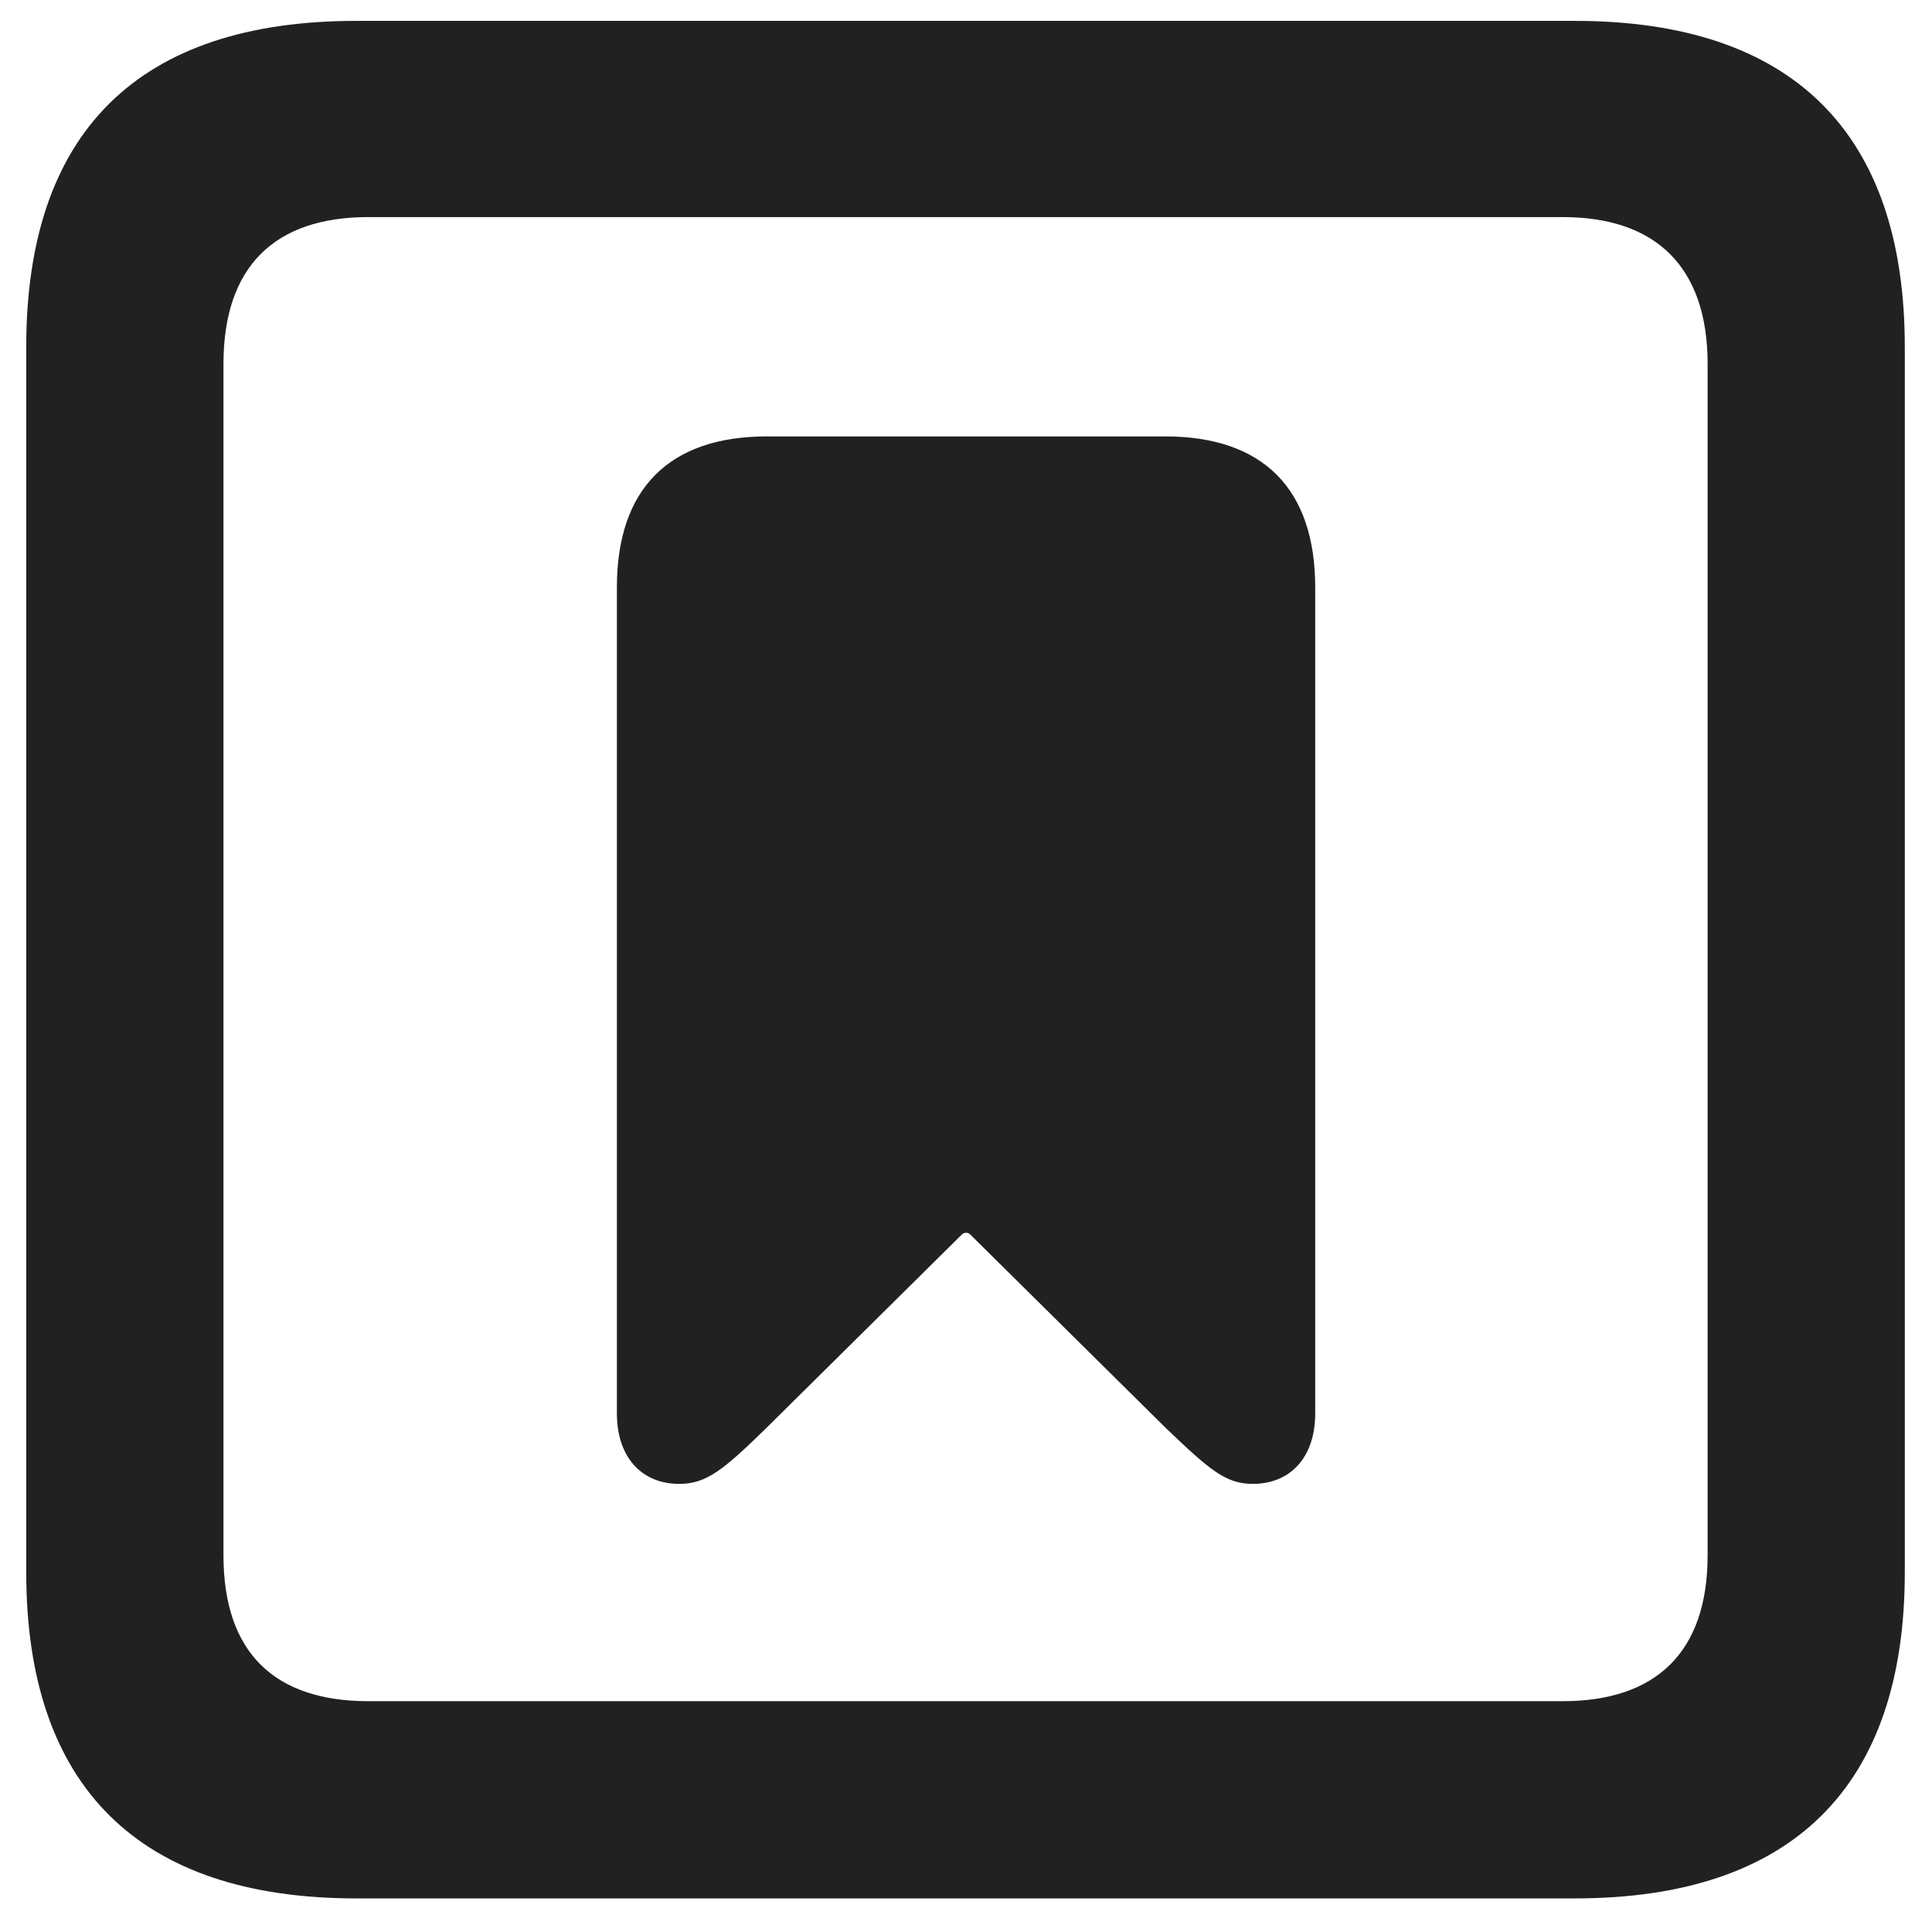 <svg width="36" height="36" viewBox="0 0 36 36" fill="none" xmlns="http://www.w3.org/2000/svg">
<path id="bookmark.square" d="M6.639 35.374H29.344C33.394 35.374 35.493 33.293 35.493 29.299V6.463C35.493 2.47 33.394 0.389 29.344 0.389H6.639C2.589 0.389 0.489 2.451 0.489 6.463V29.299C0.489 33.293 2.589 35.374 6.639 35.374ZM6.864 31.699C5.12 31.699 4.164 30.799 4.164 28.981V6.782C4.164 4.963 5.12 4.045 6.864 4.045H29.119C30.844 4.045 31.819 4.963 31.819 6.782V28.981C31.819 30.799 30.844 31.699 29.119 31.699H6.864ZM12.657 27.65C13.164 27.65 13.482 27.387 14.27 26.618L17.926 23C17.963 22.962 18.038 22.962 18.076 23L21.732 26.618C22.538 27.387 22.838 27.65 23.344 27.65C24.038 27.65 24.507 27.162 24.507 26.337V10.944C24.507 9.107 23.532 8.132 21.713 8.132H14.289C12.47 8.132 11.495 9.107 11.495 10.944V26.337C11.495 27.162 11.964 27.65 12.657 27.65Z" fill="#212121"/>
</svg>
